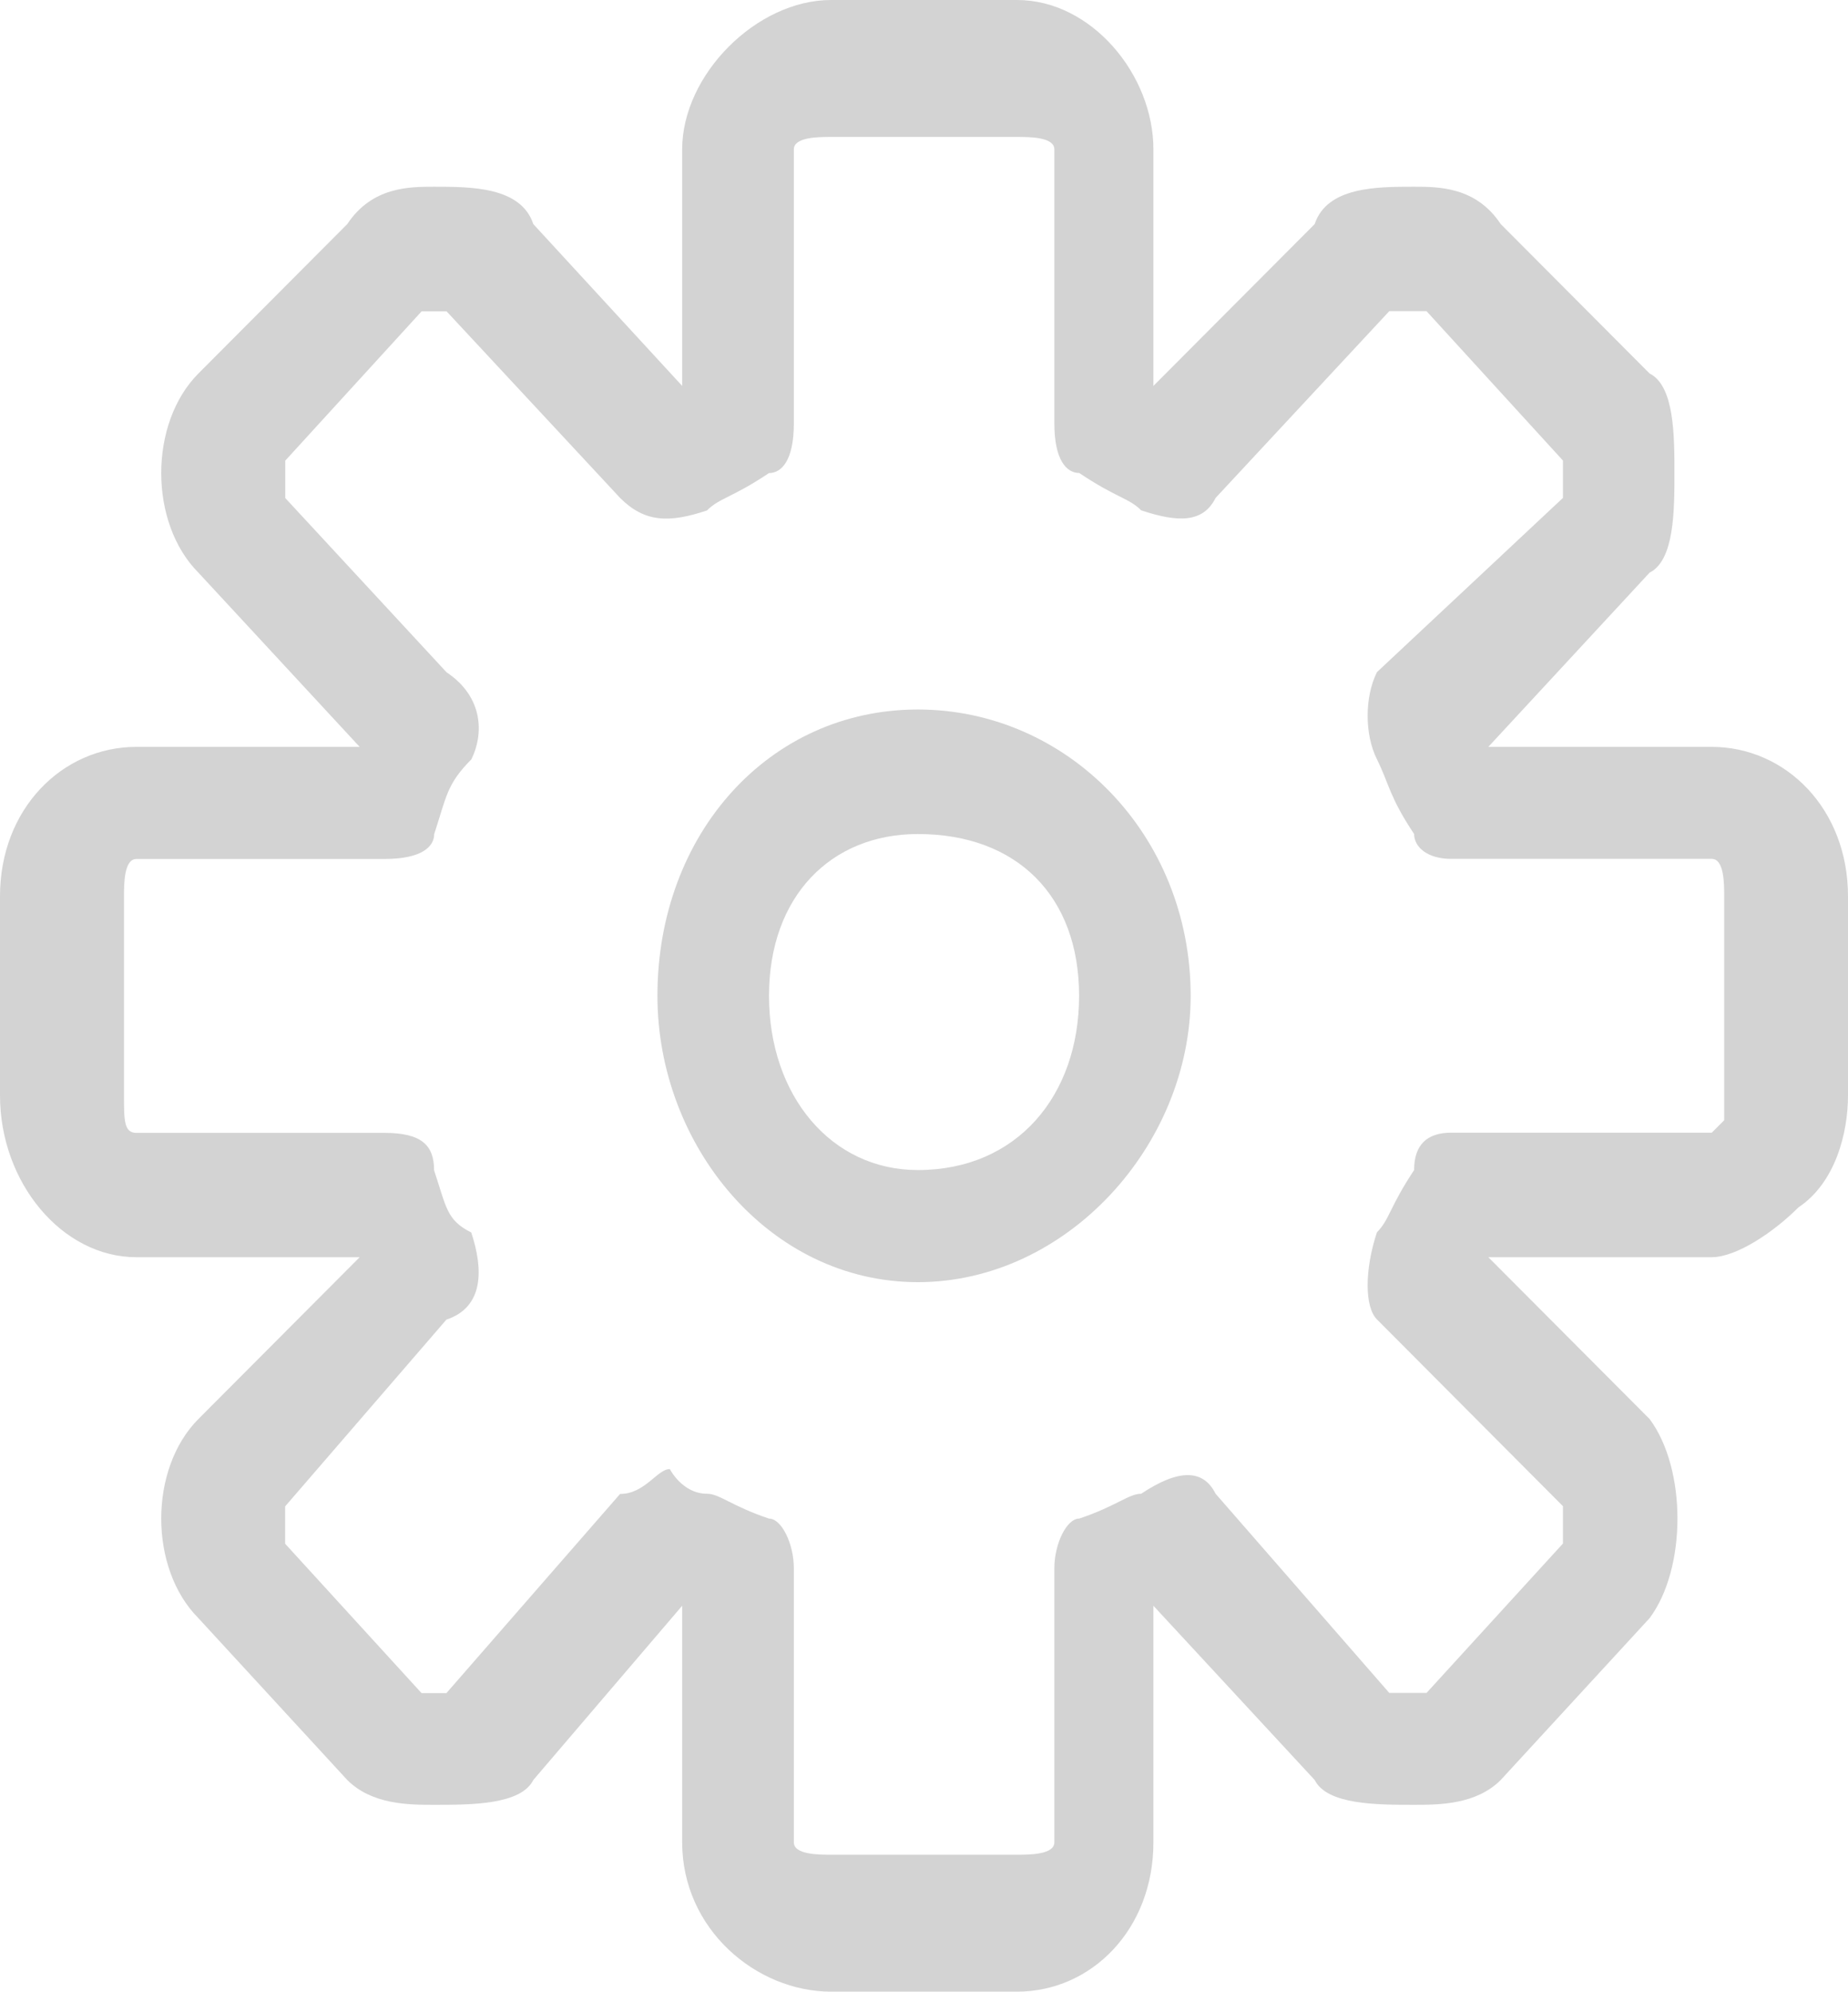 <?xml version='1.0' encoding='utf-8'?>
<svg xmlns="http://www.w3.org/2000/svg" id="Layer_2" data-name="Layer 2" viewBox="0 0 18.6 20.04">
  <g id="Layer_1-2" data-name="Layer 1">
    <path d="M10.236,20.04h-1.872c-.749,0-1.498-.626-1.498-1.503v-2.38l-1.498,1.753c-.125.25-.624.25-.999.25-.25,0-.624,0-.874-.25l-1.498-1.628c-.499-.501-.499-1.503,0-2.004l1.623-1.628H1.373c-.749,0-1.373-.751-1.373-1.628v-2.004c0-.877.624-1.503,1.373-1.503h2.247l-1.623-1.753c-.499-.501-.499-1.503,0-2.004l1.498-1.503c.25-.376.624-.376.874-.376.374,0,.874,0,.999.376l1.498,1.628V1.503c0-.751.749-1.503,1.498-1.503h1.872c.749,0,1.373.751,1.373,1.503v2.38l1.623-1.628c.125-.376.624-.376.999-.376.25,0,.624,0,.874.376l1.498,1.503c.25.125.25.626.25,1.002s0,.877-.25,1.002l-1.623,1.753h2.247c.749,0,1.373.626,1.373,1.503v2.004c0,.376-.125.877-.499,1.127-.25.25-.624.501-.874.501h-2.247l1.623,1.628c.374.501.374,1.503,0,2.004l-1.498,1.628c-.25.25-.624.25-.874.25-.374,0-.874,0-.999-.25l-1.623-1.753v2.38c0,.877-.624,1.503-1.373,1.503h0ZM6.741,14.78s.125.25.375.25c.125,0,.25.125.624.25.125,0,.25.25.25.501v2.756c0,.125.25.125.375.125h1.872c.125,0,.375,0,.375-.125v-2.756c0-.25.125-.501.25-.501.374-.125.499-.25.624-.25.375-.25.624-.25.749,0l1.748,2.004h.375l1.373-1.503v-.376l-1.872-1.879c-.125-.125-.125-.501,0-.877.125-.125.125-.25.374-.626,0-.25.125-.376.375-.376h2.621l.125-.125v-2.254c0-.125,0-.376-.125-.376h-2.621c-.25,0-.375-.125-.375-.25-.25-.376-.25-.501-.374-.752-.125-.25-.125-.626,0-.877l1.872-1.753v-.376l-1.373-1.503h-.375l-1.748,1.879c-.125.25-.374.25-.749.125-.125-.125-.25-.125-.624-.376-.125,0-.25-.125-.25-.501V1.503c0-.125-.25-.125-.375-.125h-1.872c-.125,0-.375,0-.375.125v2.756c0,.376-.125.501-.25.501-.374.25-.499.25-.624.376-.375.125-.624.125-.874-.125l-1.748-1.879h-.25l-1.373,1.503v.376l1.623,1.753c.375.25.375.626.25.877-.25.251-.25.376-.374.752,0,.125-.125.25-.499.25H1.373c-.125,0-.125.25-.125.376v2.004c0,.25,0,.376.125.376h2.497c.374,0,.499.125.499.376.125.376.125.501.374.626.125.376.125.752-.25.877l-1.623,1.879v.376l1.373,1.503h.25l1.748-2.004c.25,0,.375-.25.499-.25h0ZM9.238,12.901c-1.498,0-2.621-1.378-2.621-2.881,0-1.628,1.123-2.881,2.621-2.881s2.746,1.253,2.746,2.881c0,1.503-1.248,2.881-2.746,2.881h0ZM9.238,8.392c-.874,0-1.498.626-1.498,1.628s.624,1.753,1.498,1.753c.999,0,1.623-.751,1.623-1.753s-.624-1.628-1.623-1.628h0Z" fill="#D3D3D3" fill-rule="evenodd" />
  </g>
</svg>